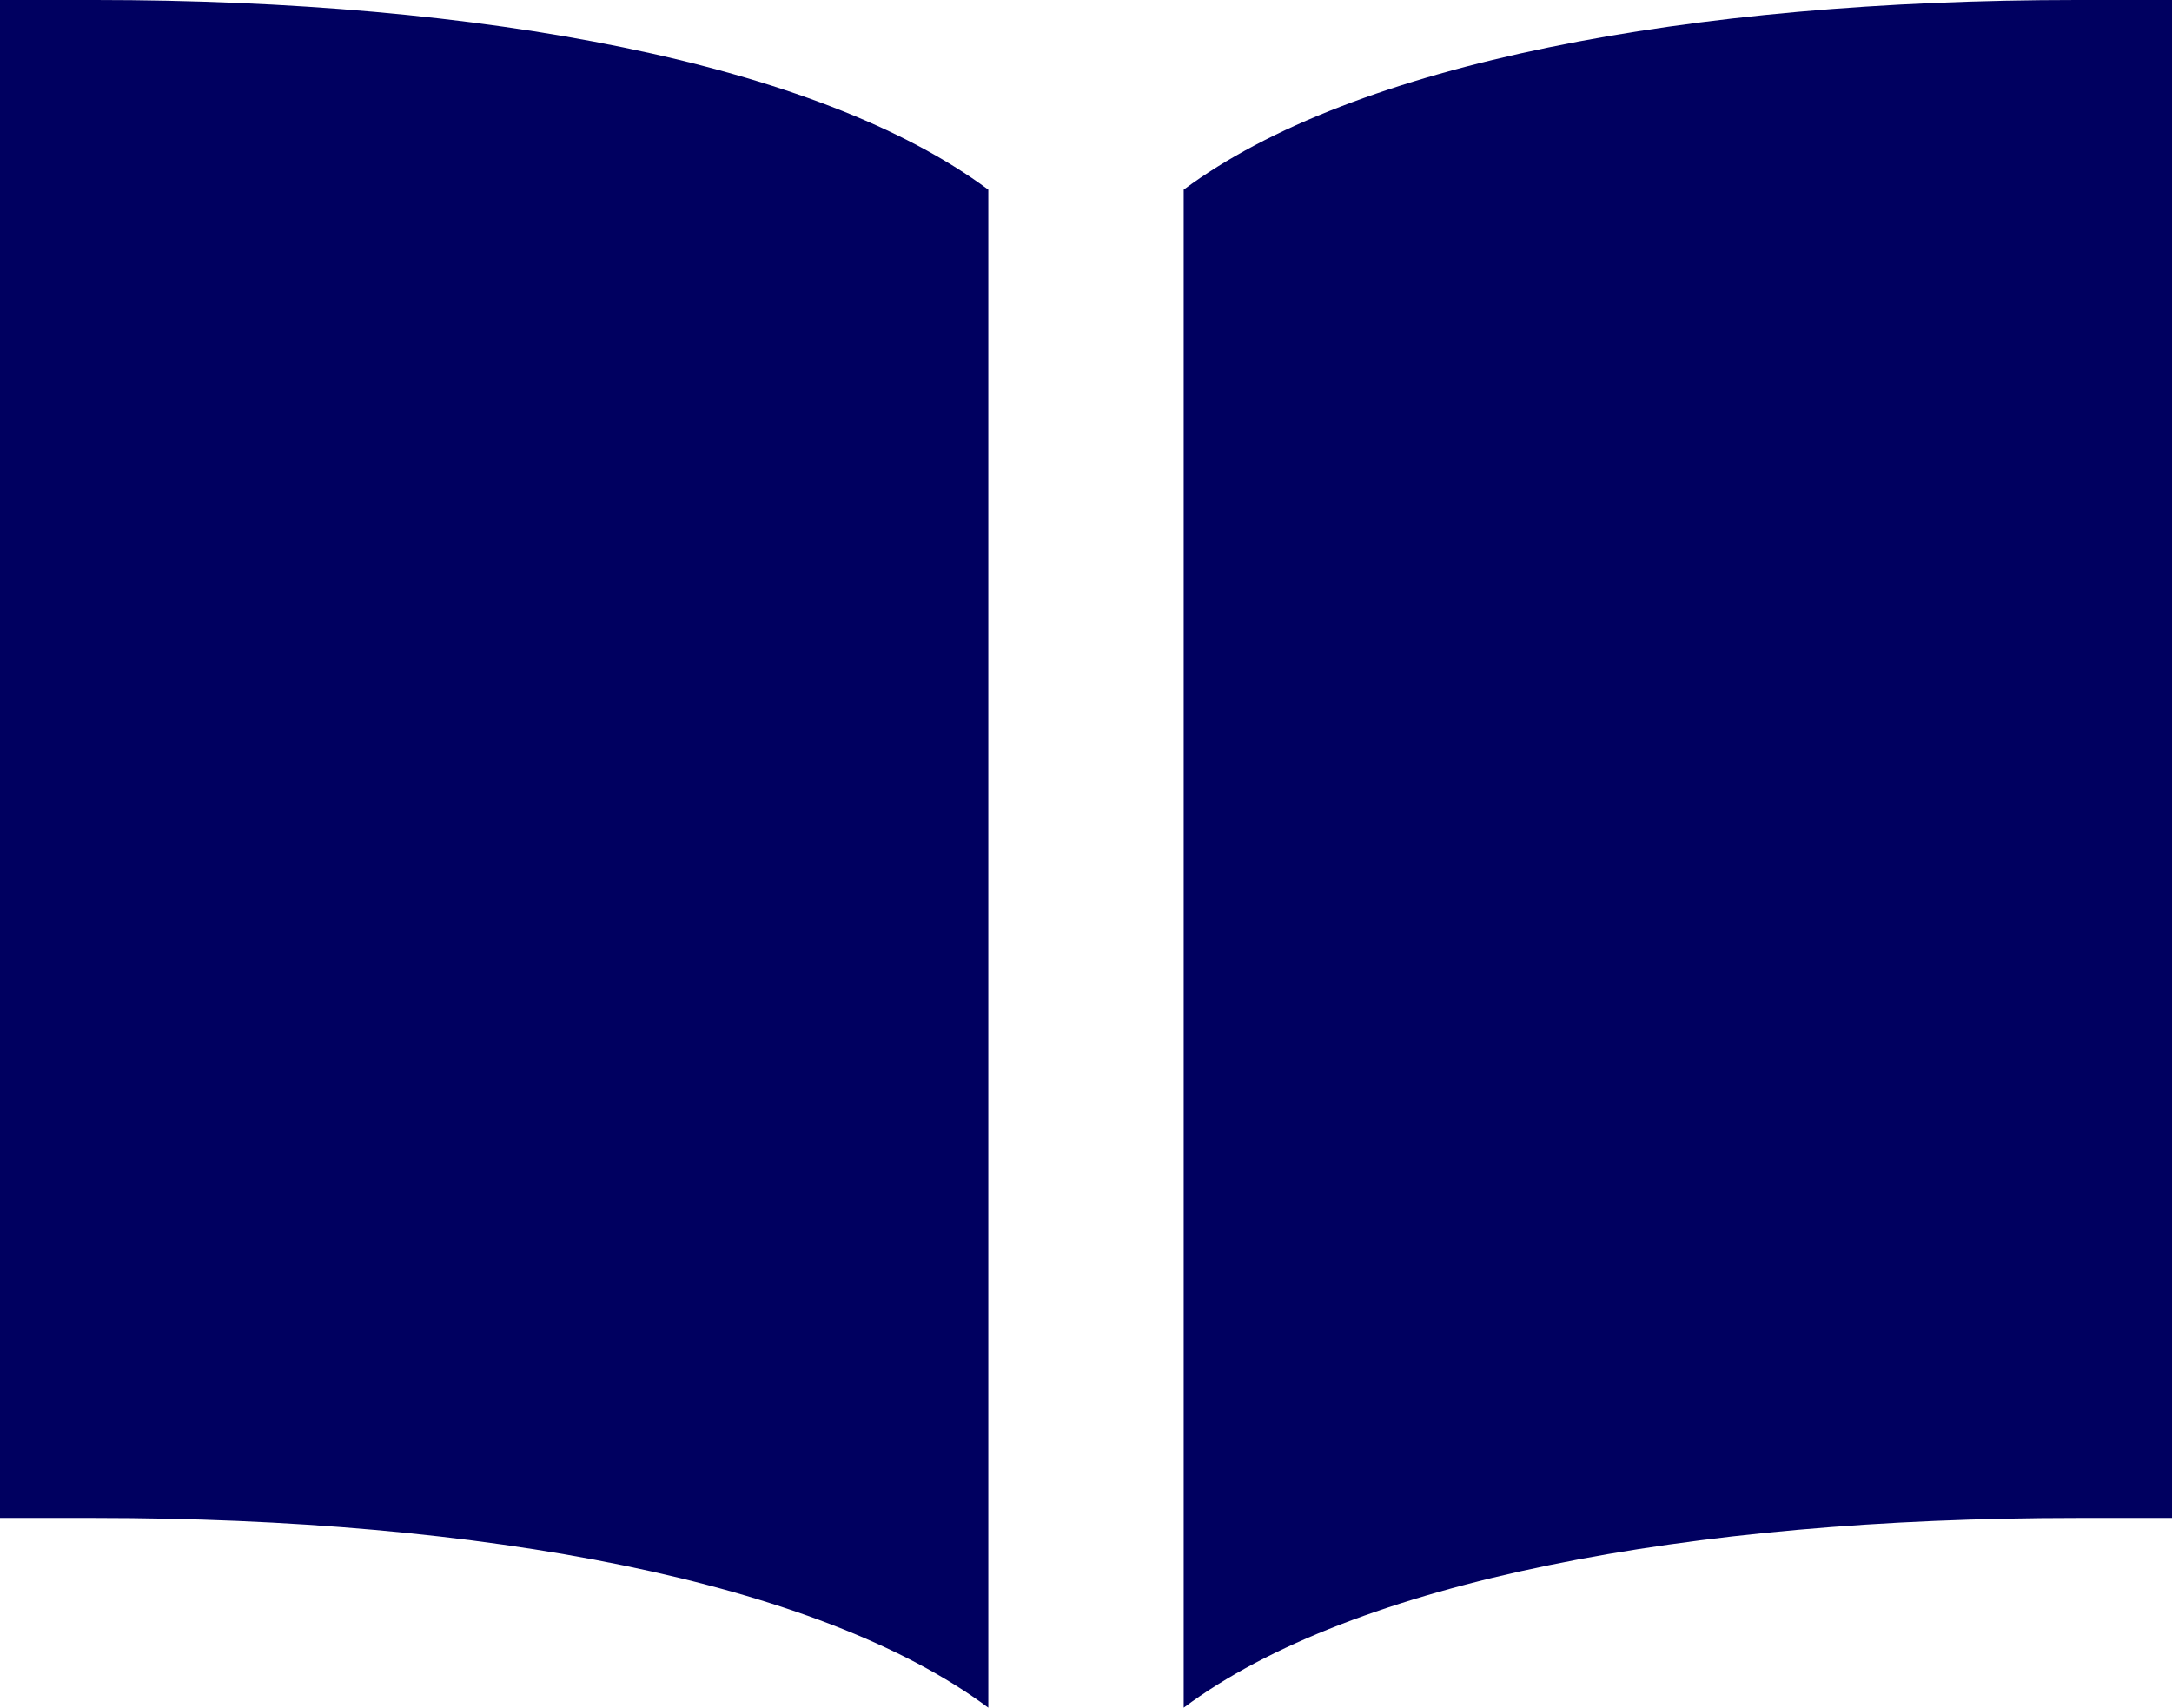 <svg xmlns="http://www.w3.org/2000/svg" viewBox="0 0 64.7 50.87"><defs><style>.cls-1{fill:#000060;}</style></defs><title>story</title><g id="Layer_2" data-name="Layer 2"><g id="search_tiles"><path class="cls-1" d="M64.7,45.22V0H61.87C50.33,0,40.32,1.88,35.26,5.65V50.87c5.06-3.78,15.07-5.65,26.61-5.65Z"/><path class="cls-1" d="M0,0V45.22H2.83c11.54,0,21.55,1.88,26.61,5.65V5.65C24.37,1.88,14.37,0,2.83,0Z"/></g></g></svg>
